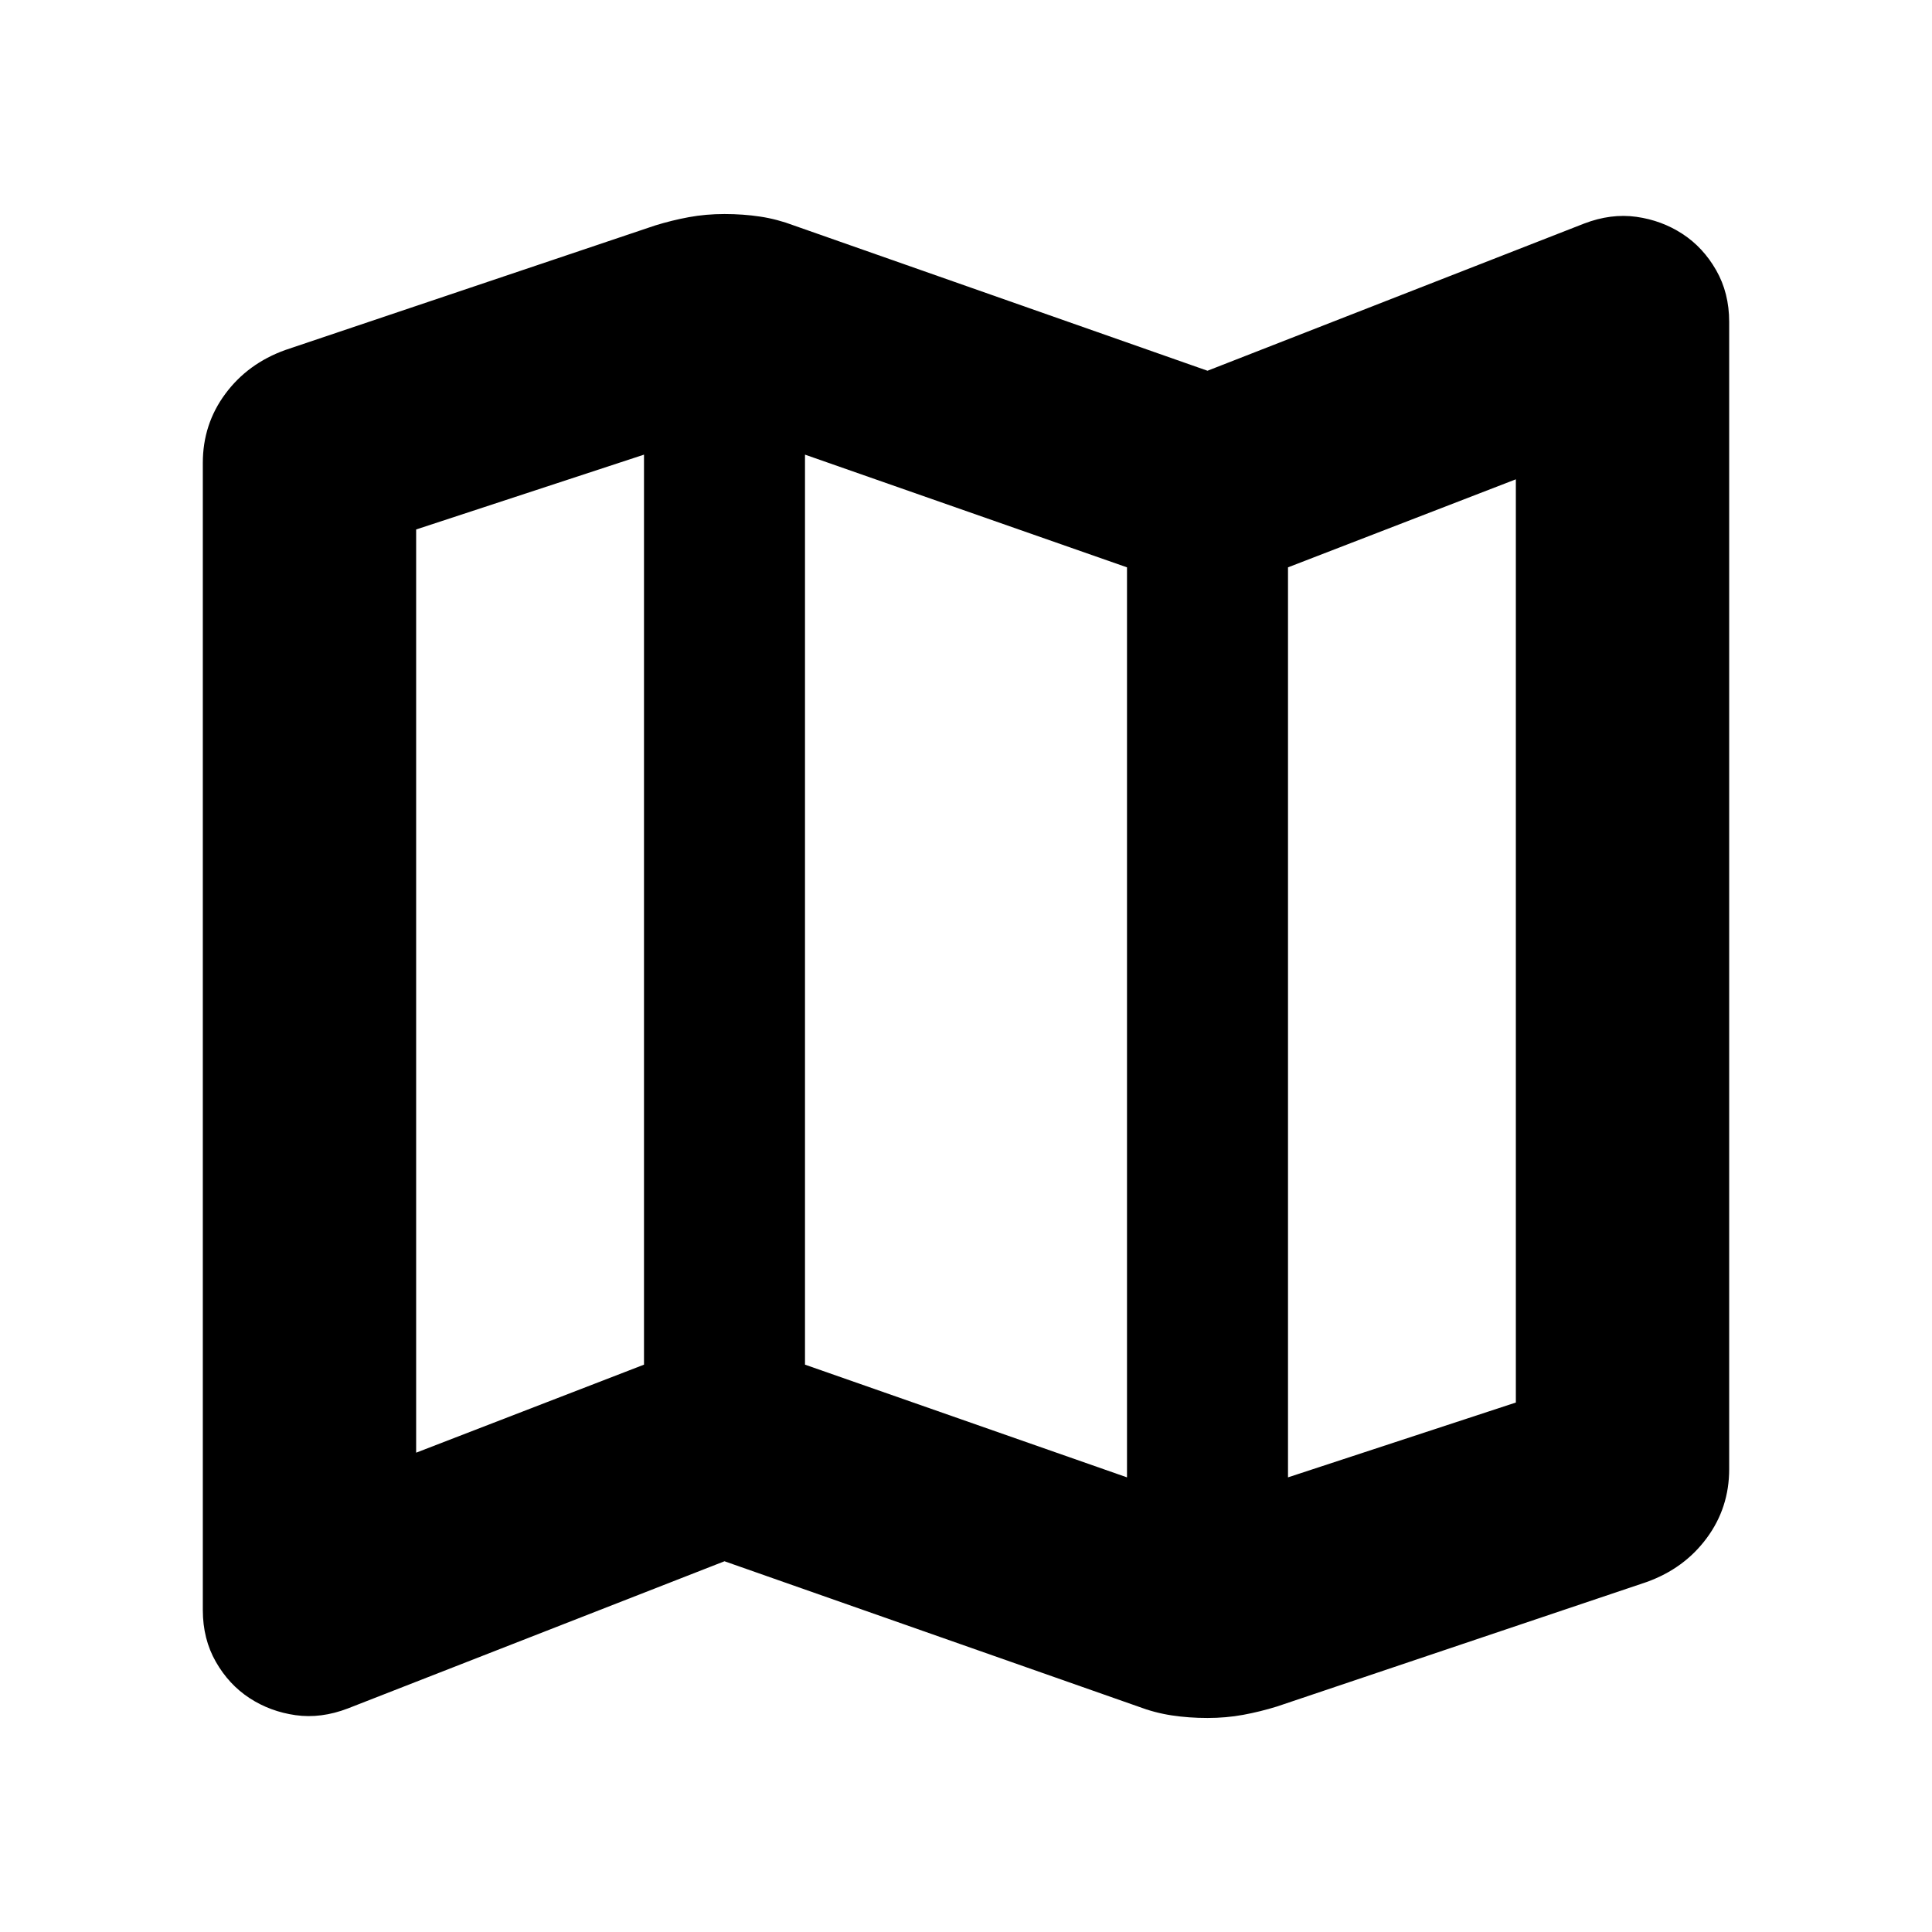 <svg xmlns="http://www.w3.org/2000/svg" height="24" viewBox="0 -960 960 960" width="24"><path d="M565.52-112.04 360-184.22l-187.13 73.13q-13.39 5.13-26 3.35-12.61-1.78-22.87-8.48-10.26-6.69-16.74-18.02-6.48-11.32-6.48-25.72V-730q0-19.22 11.18-34.3 11.17-15.09 29.82-21.79l183.74-61.87q8.26-2.56 16.74-4.13 8.48-1.56 17.74-1.56 9.26 0 17.74 1.28 8.48 1.28 16.74 4.41L600-775.78l187.13-73.13q13.39-5.13 26-3.35 12.61 1.78 22.87 8.48 10.26 6.69 16.74 18.02 6.48 11.32 6.48 25.72V-230q0 19.22-11.18 34.3-11.17 15.09-29.82 21.79l-183.74 61.87q-8.26 2.56-16.74 4.13-8.48 1.56-17.74 1.56-9.26 0-17.74-1.28-8.48-1.28-16.74-4.41ZM560-225.91v-452.18l-160-56v452.18l160 56Zm80 0 113.22-37.18v-458.74L640-678.09v452.18Zm-433.22-12.26L320-281.91v-452.18l-113.22 37.18v458.74ZM640-678.09v452.18-452.18Zm-320-56v452.18-452.18Z"/></svg>